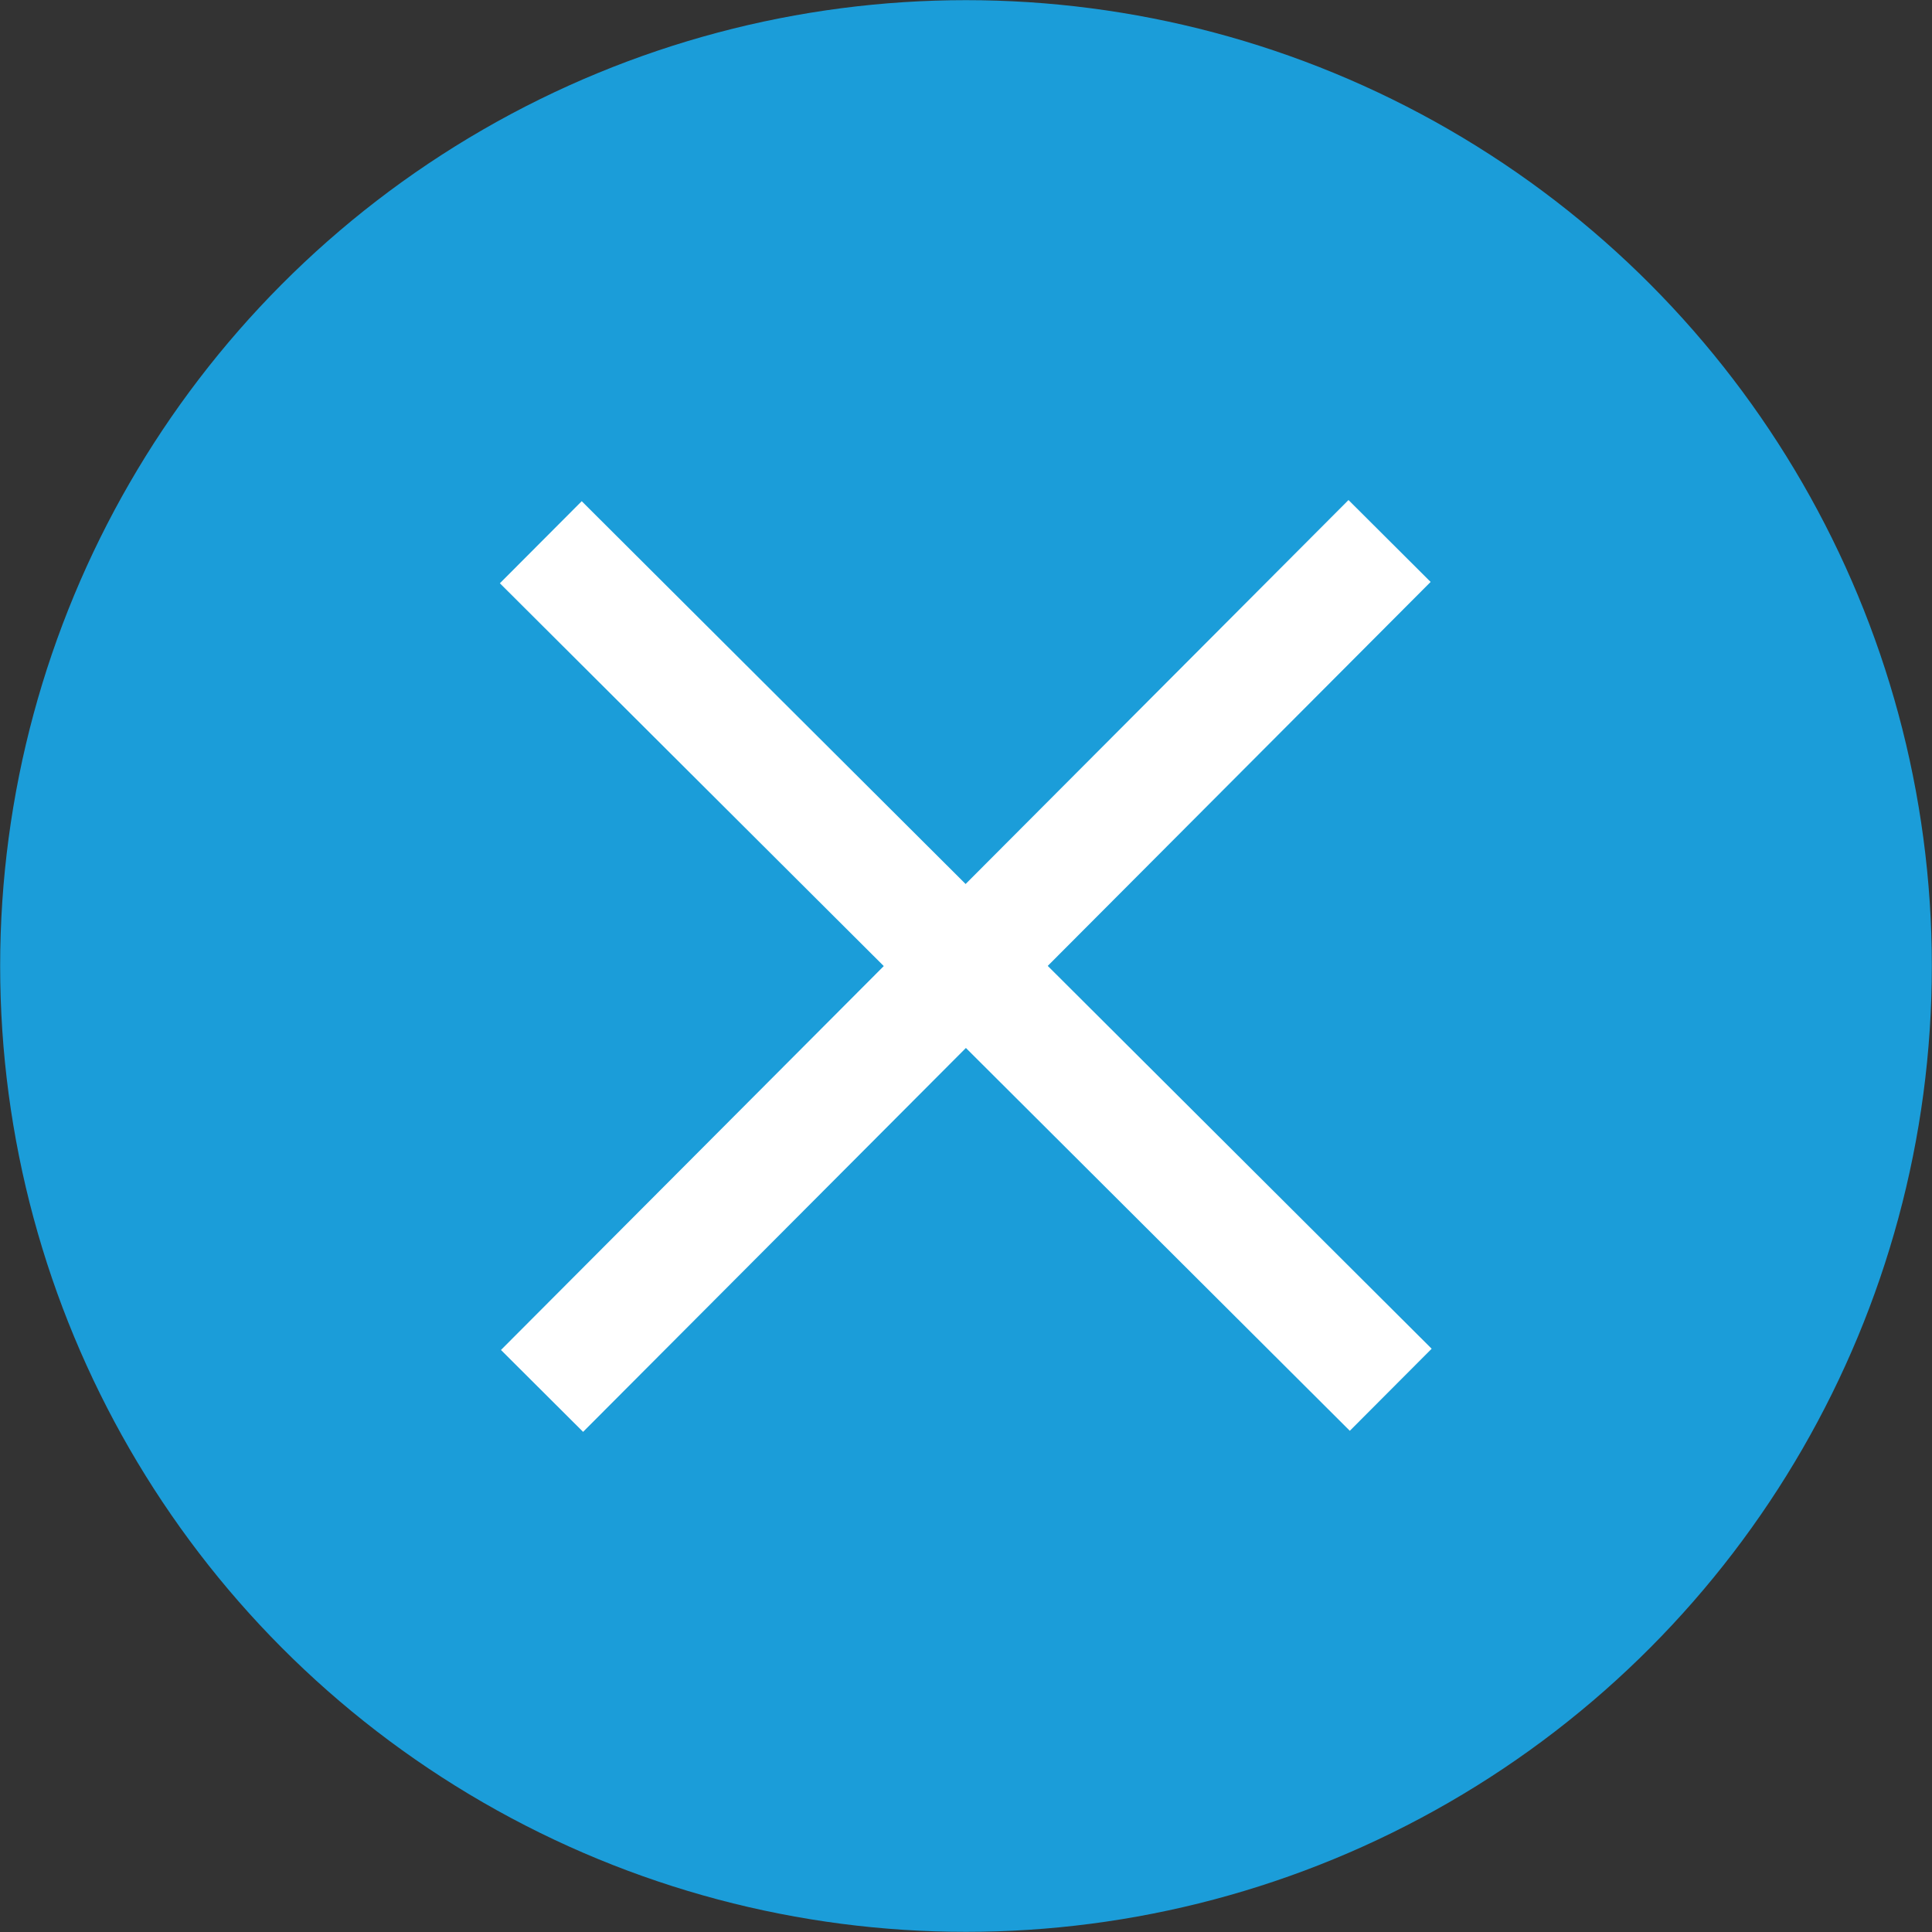 <?xml version="1.0" encoding="utf-8"?>
<!-- Generator: Adobe Illustrator 22.0.1, SVG Export Plug-In . SVG Version: 6.00 Build 0)  -->
<svg version="1.1" id="Слой_1" xmlns="http://www.w3.org/2000/svg" xmlns:xlink="http://www.w3.org/1999/xlink" x="0px" y="0px"
	 width="25px" height="25px" viewBox="0 0 25 25" enable-background="new 0 0 25 25" xml:space="preserve">
<rect x="0" y="0" width="25" height="25" fill="#333333" stroke="none"/>
<circle fill="#1B9DD9" cx="12.5" cy="12.5" r="12.498"/>
<g>
	
		<rect x="11.75" y="4.733" transform="matrix(0.706 -0.708 0.708 0.706 -5.178 12.525)" fill="#FFFFFF" width="1.5" height="15.534"/>
	
		<rect x="4.733" y="11.75" transform="matrix(0.706 -0.708 0.708 0.706 -5.178 12.524)" fill="#FFFFFF" width="15.534" height="1.501"/>
</g>
</svg>
